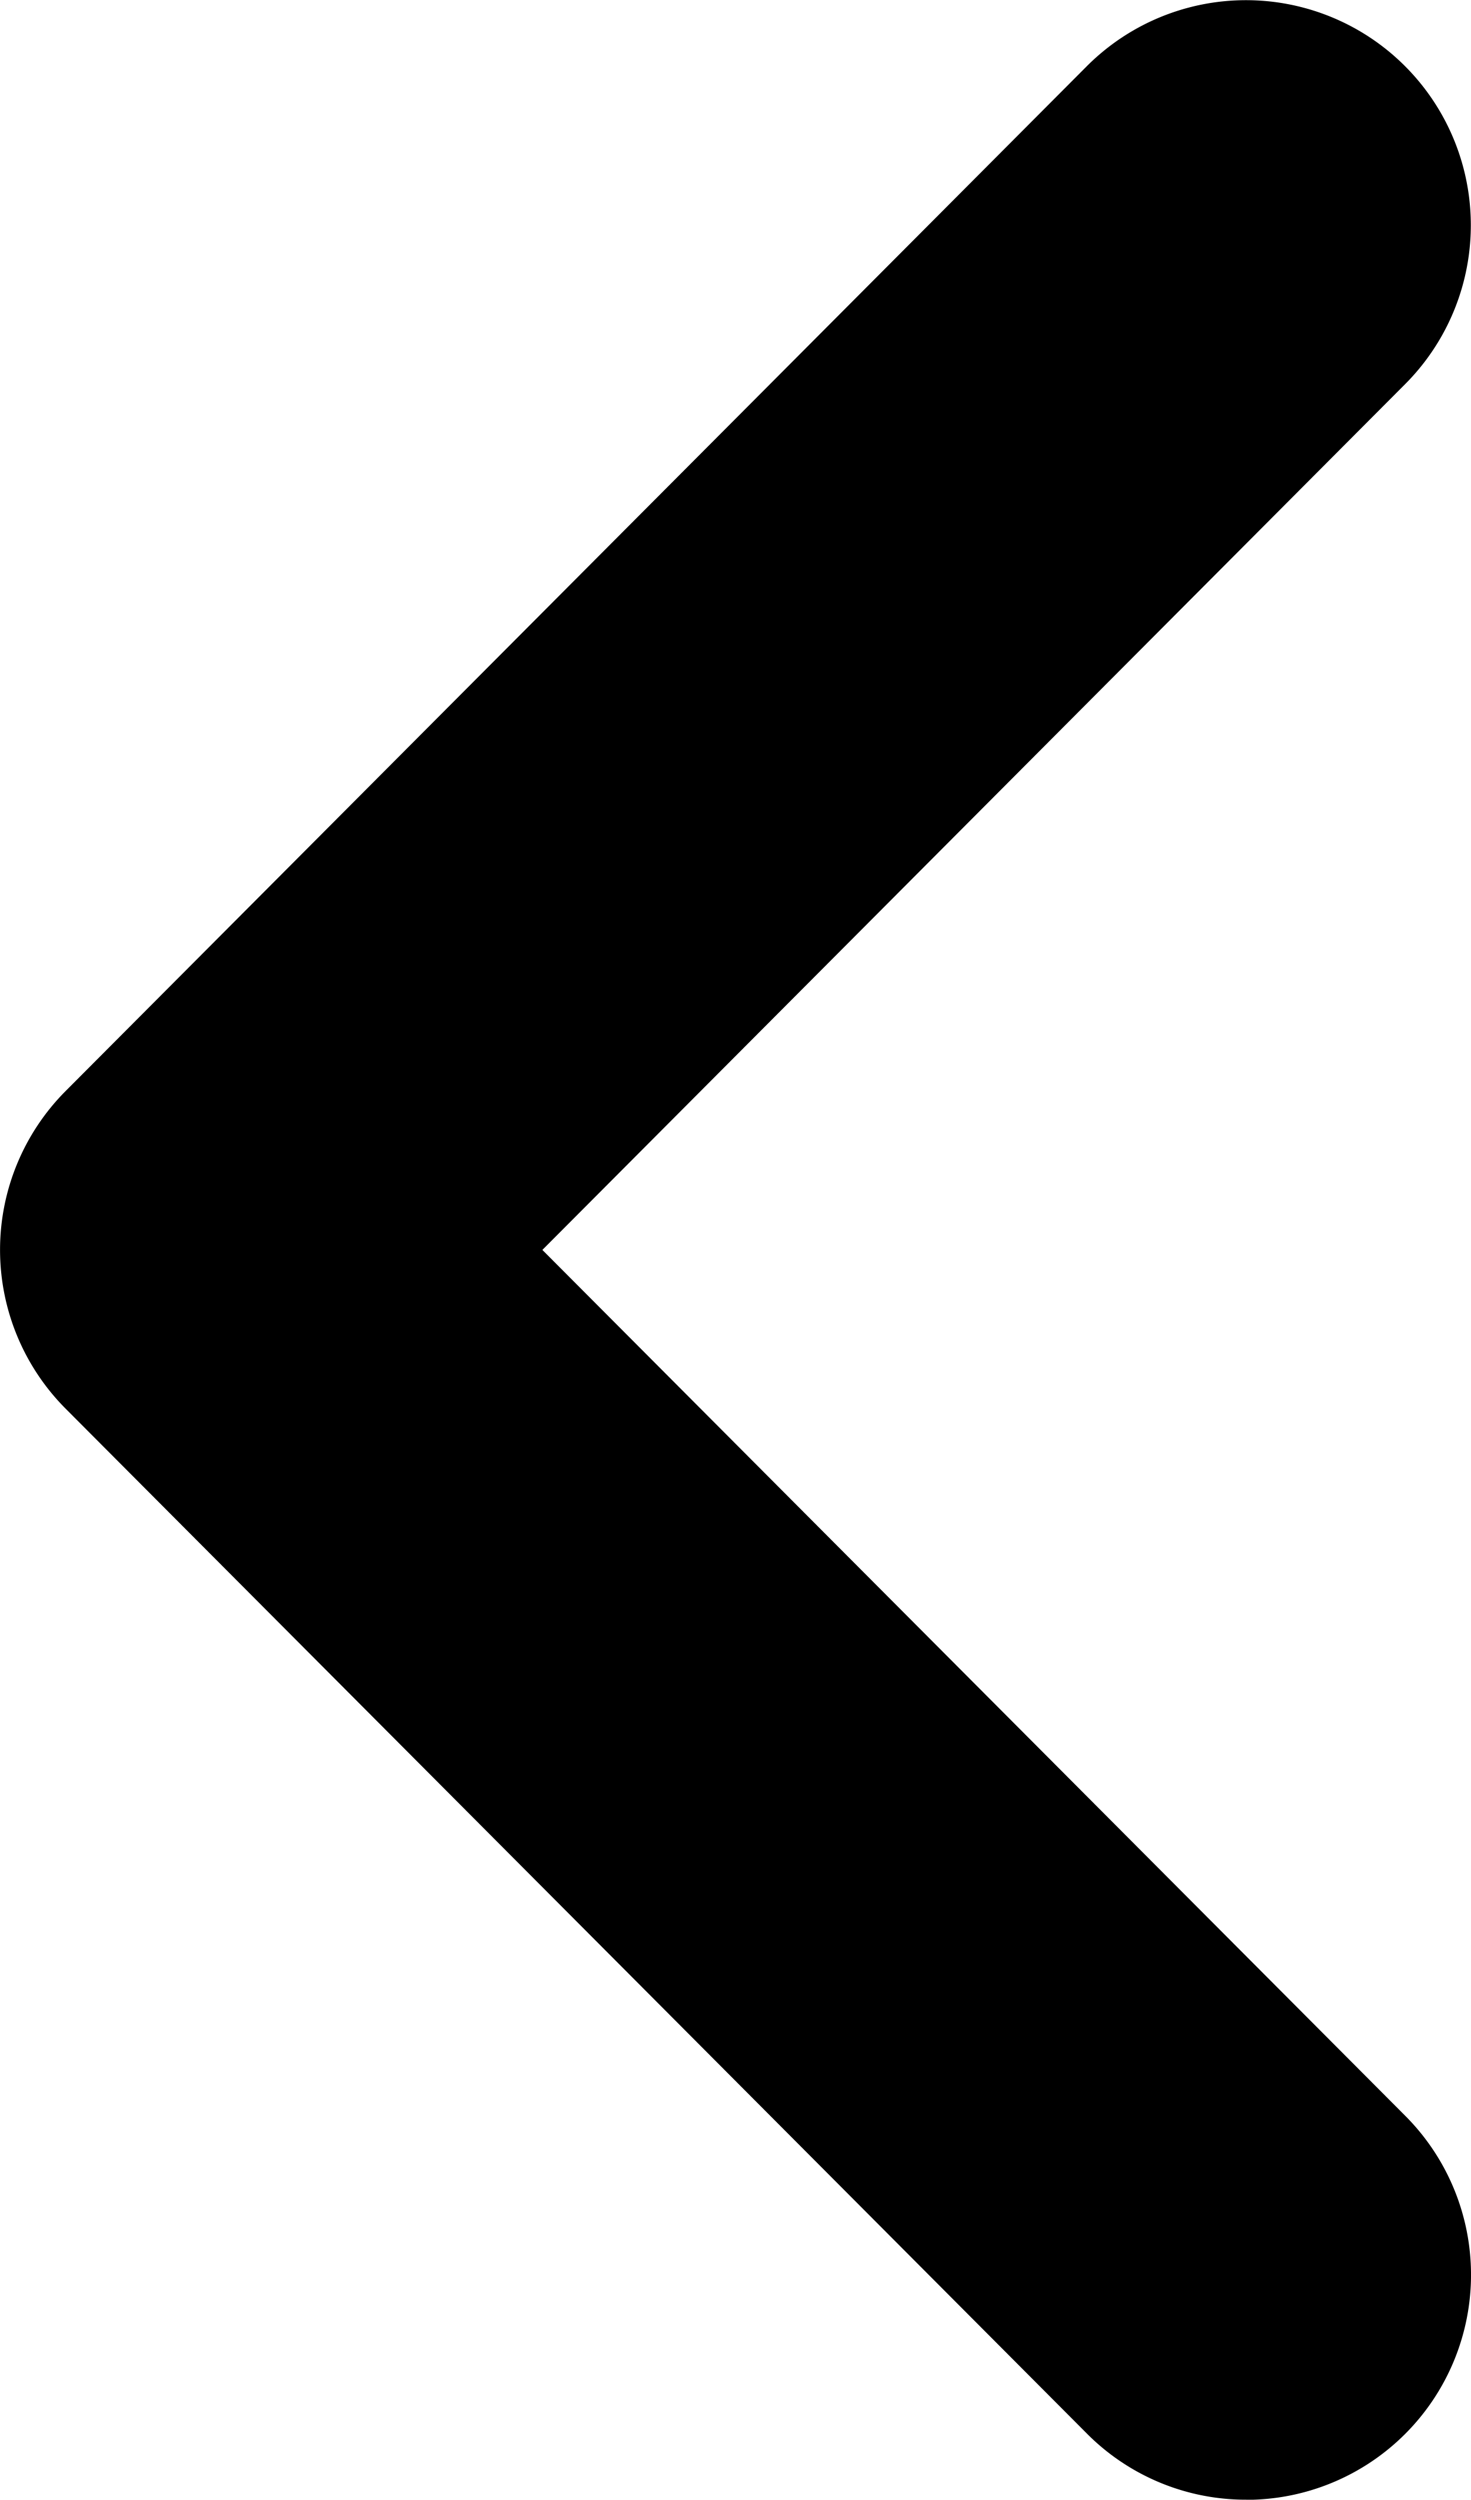 <svg xmlns="http://www.w3.org/2000/svg" width="11.448" height="19.441" viewBox="0 0 11.448 19.441">
  <path id="arrow" d="M7.948,17.691a1.744,1.744,0,0,1-1.239-.514L-1.239,9.206a1.75,1.75,0,0,1,0-2.471L6.709-1.236a1.75,1.75,0,0,1,2.475,0,1.75,1.75,0,0,1,0,2.475L2.471,7.971l6.716,6.735a1.75,1.75,0,0,1-1.239,2.986Z" transform="translate(1.75 1.75)"/>
</svg>
